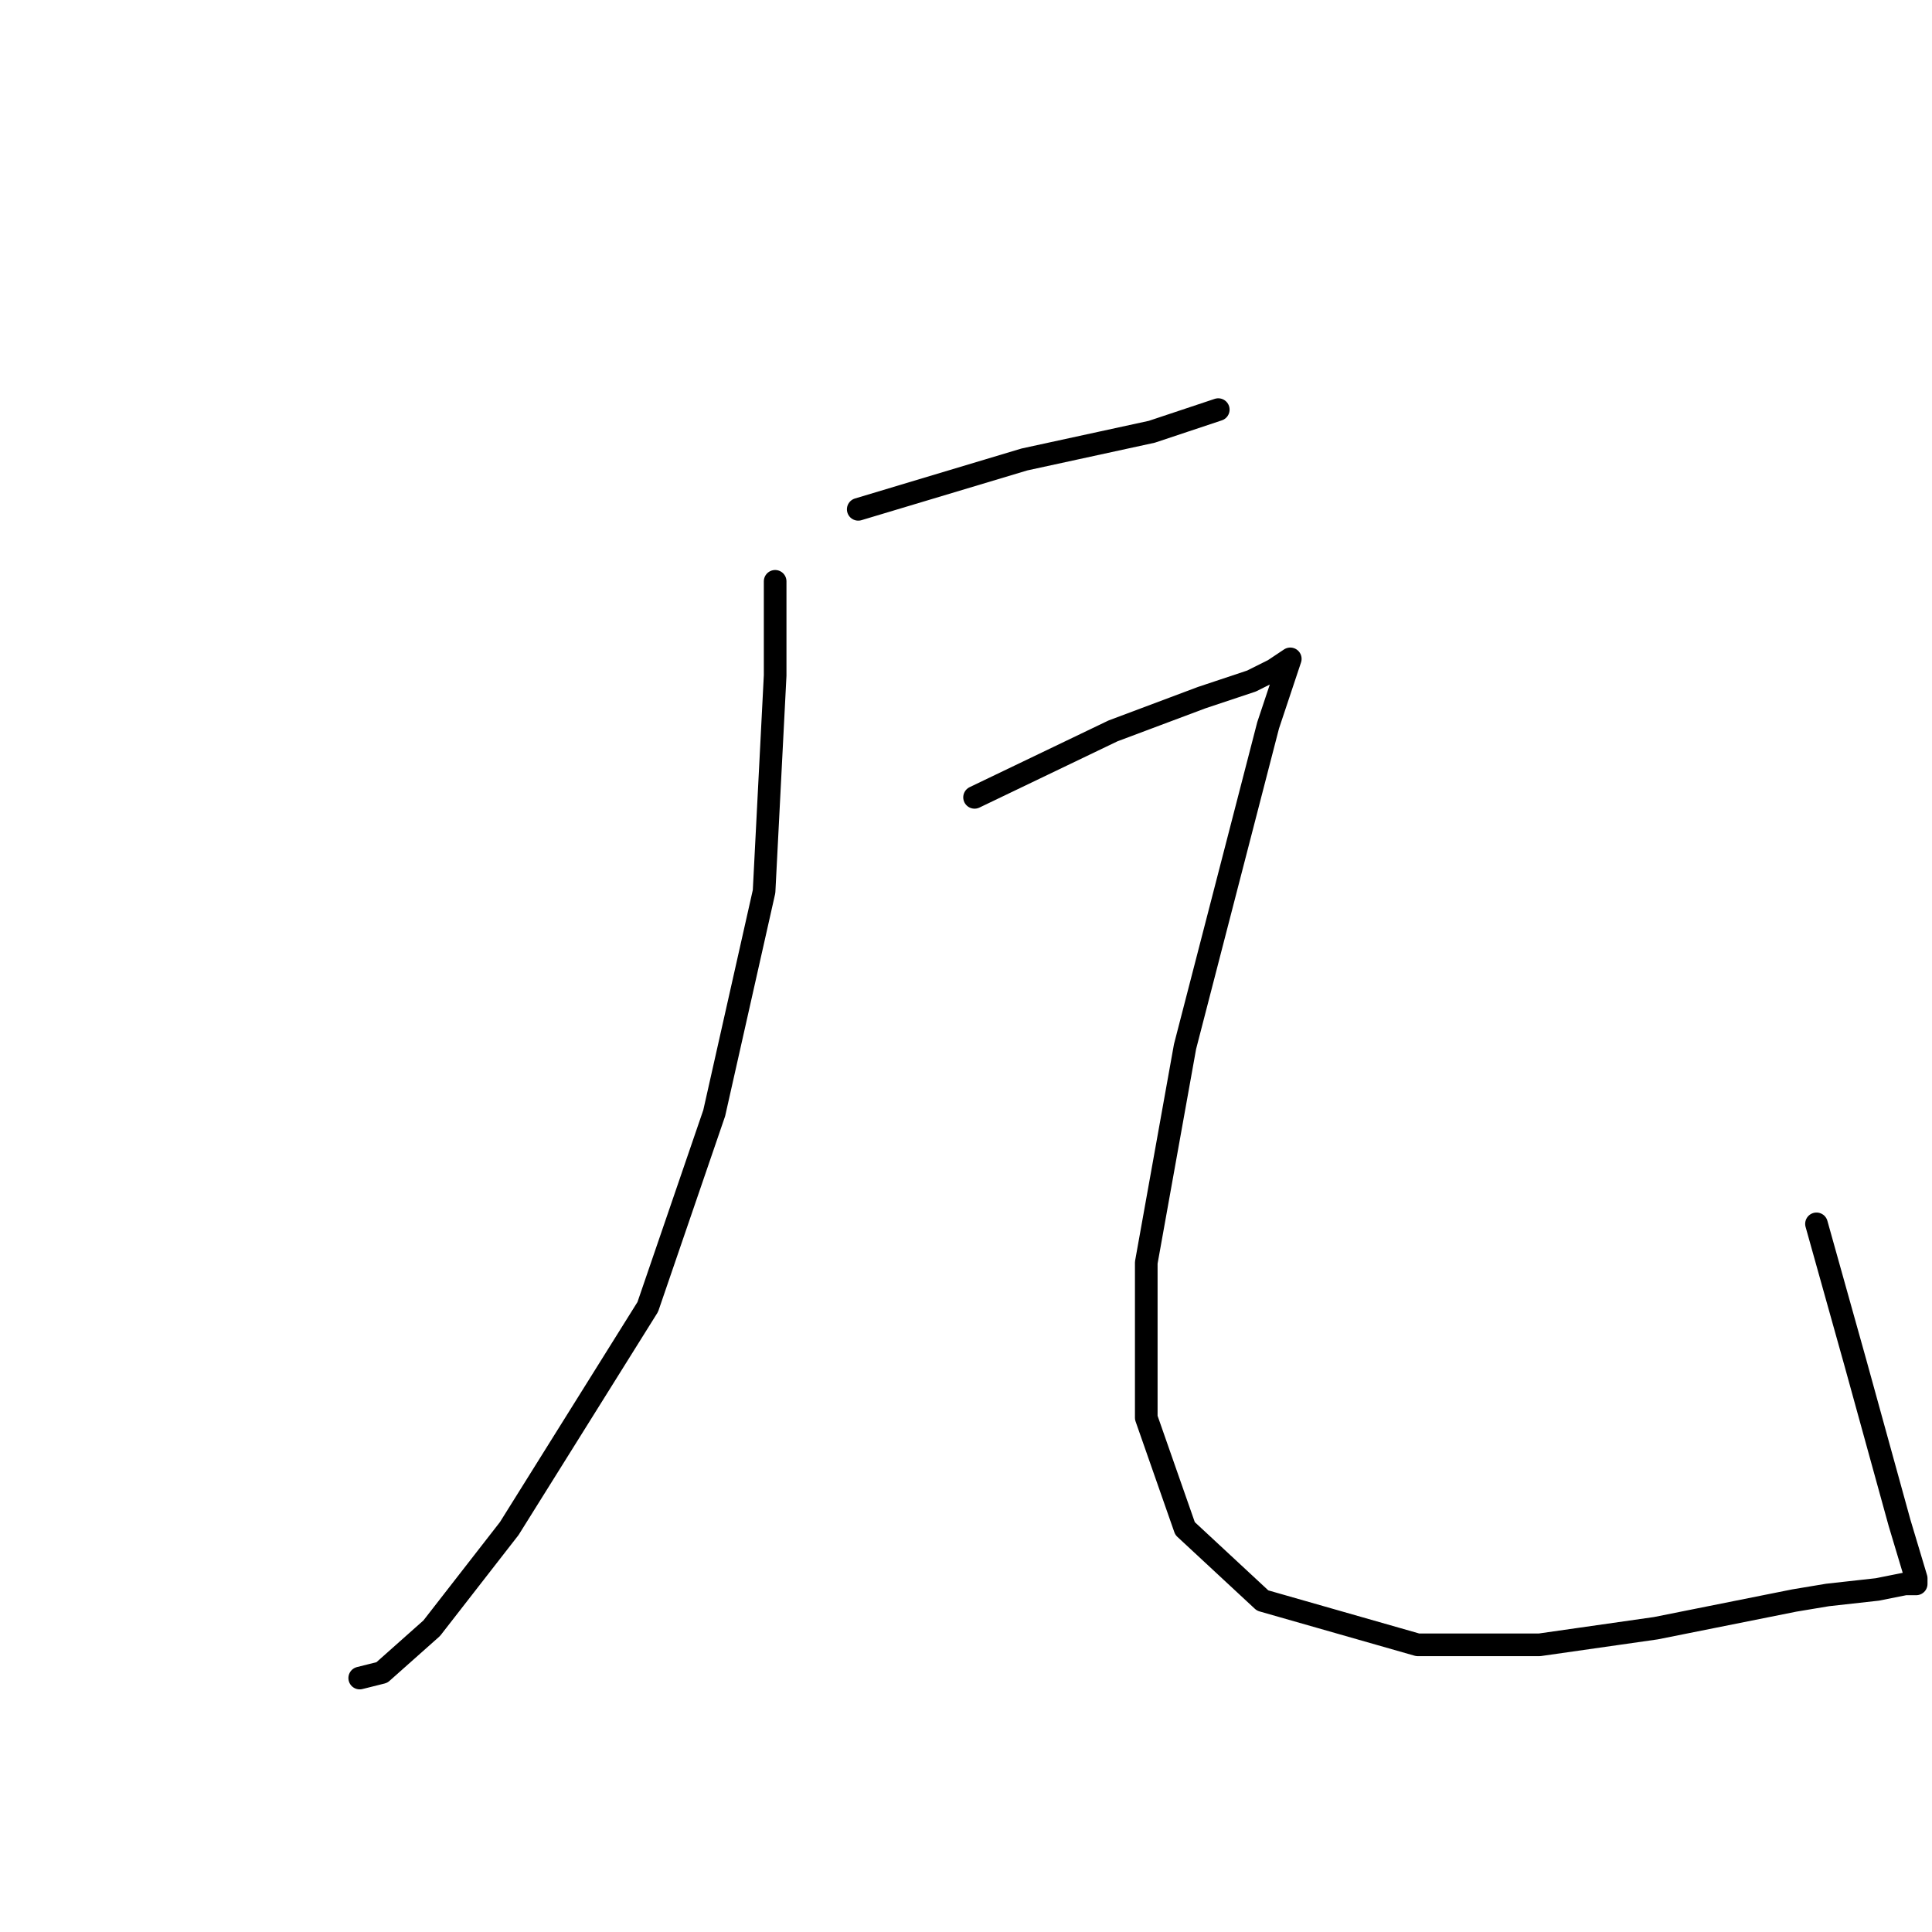 <?xml version="1.0" standalone="no"?>
    <svg width="256" height="256" xmlns="http://www.w3.org/2000/svg" version="1.1">
    <polyline stroke="black" stroke-width="3" stroke-linecap="round" fill="transparent" stroke-linejoin="round" points="113.721 67.488 135.739 60.882 152.62 57.212 161.427 54.276 161.427 54.276 " />
        <polyline stroke="black" stroke-width="3" stroke-linecap="round" fill="transparent" stroke-linejoin="round" points="102.711 77.029 102.711 89.506 101.243 118.13 94.638 147.488 85.831 173.177 67.482 202.535 57.206 215.746 50.601 221.617 47.665 222.351 47.665 222.351 " />
        <polyline stroke="black" stroke-width="3" stroke-linecap="round" fill="transparent" stroke-linejoin="round" points="129.134 105.653 147.482 96.846 159.226 92.442 165.831 90.24 168.767 88.772 170.969 87.304 168.033 96.112 157.024 138.681 151.886 167.305 151.886 187.856 157.024 202.535 167.299 212.076 187.85 217.948 203.997 217.948 219.41 215.746 237.758 212.076 242.162 211.342 248.768 210.608 252.438 209.874 253.905 209.874 253.905 209.14 251.703 201.801 245.832 180.516 240.694 162.167 240.694 162.167 " />
        </svg>